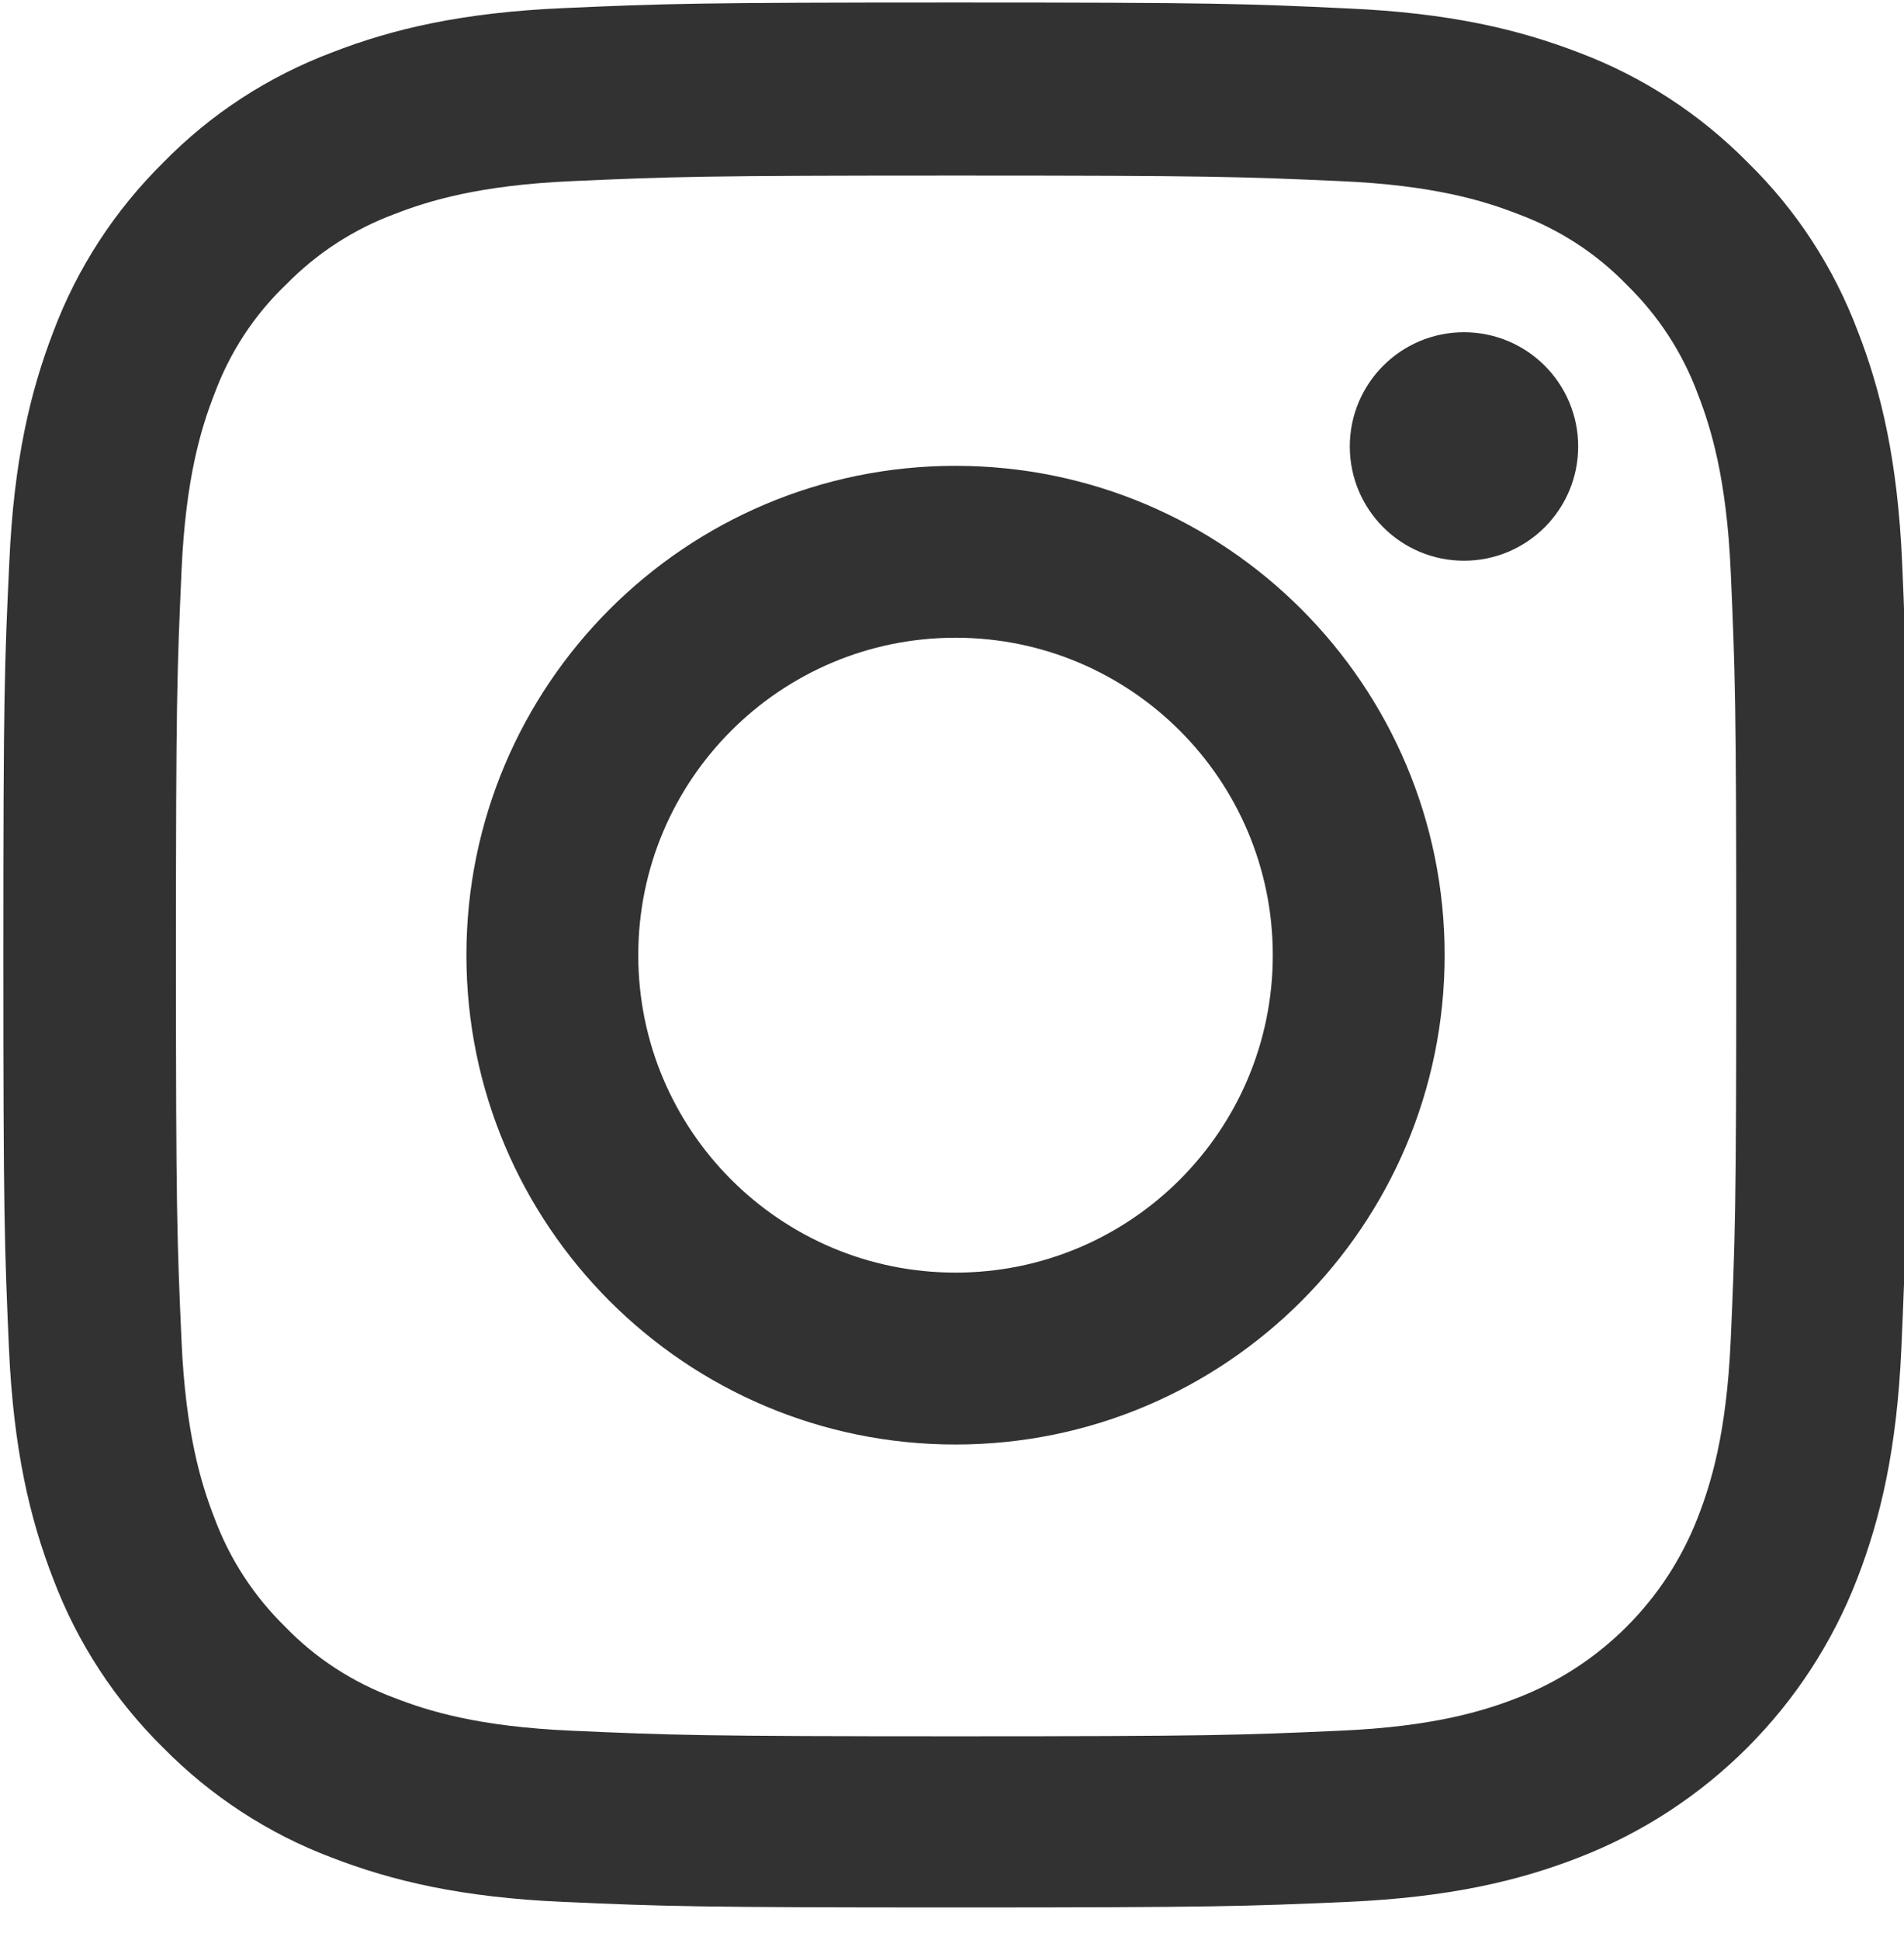 <svg width="54" height="55" viewBox="0 0 54 55" fill="none" xmlns="http://www.w3.org/2000/svg">
<g clip-path="url(#clip0_188_27150)">
<path d="M53.947 15.947C53.821 13.078 53.357 11.106 52.692 9.396C52.007 7.582 50.952 5.958 49.57 4.607C48.219 3.236 46.584 2.17 44.791 1.495C43.072 0.831 41.109 0.367 38.24 0.24C35.35 0.103 34.432 0.071 27.1 0.071C19.769 0.071 18.851 0.103 15.971 0.23C13.102 0.356 11.129 0.82 9.421 1.485C7.606 2.17 5.981 3.225 4.631 4.607C3.26 5.958 2.195 7.593 1.519 9.386C0.855 11.106 0.391 13.068 0.264 15.937C0.127 18.827 0.095 19.745 0.095 27.077C0.095 34.408 0.127 35.326 0.253 38.206C0.38 41.075 0.844 43.047 1.509 44.757C2.195 46.571 3.26 48.196 4.631 49.546C5.981 50.917 7.617 51.983 9.41 52.658C11.129 53.322 13.091 53.786 15.961 53.913C18.84 54.04 19.759 54.071 27.09 54.071C34.422 54.071 35.339 54.04 38.219 53.913C41.088 53.786 43.061 53.322 44.77 52.658C48.399 51.255 51.268 48.385 52.671 44.757C53.336 43.037 53.8 41.075 53.926 38.206C54.053 35.326 54.085 34.408 54.085 27.077C54.085 19.745 54.074 18.827 53.947 15.947ZM49.085 37.995C48.968 40.632 48.525 42.056 48.156 43.005C47.249 45.358 45.382 47.225 43.029 48.132C42.08 48.502 40.645 48.945 38.019 49.06C35.17 49.187 34.316 49.219 27.111 49.219C19.906 49.219 19.041 49.187 16.203 49.06C13.566 48.945 12.142 48.502 11.193 48.132C10.022 47.7 8.956 47.014 8.091 46.117C7.195 45.242 6.509 44.187 6.076 43.016C5.707 42.067 5.264 40.632 5.148 38.005C5.021 35.157 4.99 34.303 4.99 27.098C4.99 19.893 5.021 19.028 5.148 16.19C5.264 13.553 5.707 12.129 6.076 11.179C6.509 10.008 7.195 8.943 8.102 8.078C8.977 7.181 10.032 6.495 11.203 6.063C12.153 5.694 13.587 5.251 16.214 5.135C19.062 5.008 19.917 4.977 27.121 4.977C34.337 4.977 35.191 5.008 38.029 5.135C40.666 5.251 42.091 5.694 43.04 6.063C44.211 6.495 45.276 7.181 46.141 8.078C47.038 8.953 47.724 10.008 48.156 11.179C48.525 12.129 48.968 13.563 49.085 16.19C49.211 19.038 49.243 19.893 49.243 27.098C49.243 34.303 49.211 35.147 49.085 37.995Z" fill="#323232"/>
<path d="M27.1 13.205C19.442 13.205 13.228 19.418 13.228 27.076C13.228 34.735 19.442 40.948 27.1 40.948C34.759 40.948 40.972 34.735 40.972 27.076C40.972 19.418 34.759 13.205 27.1 13.205ZM27.1 36.075C22.132 36.075 18.102 32.045 18.102 27.076C18.102 22.108 22.132 18.078 27.1 18.078C32.069 18.078 36.098 22.108 36.098 27.076C36.098 32.045 32.069 36.075 27.1 36.075Z" fill="#323232"/>
<path d="M44.759 12.656C44.759 14.445 43.309 15.895 41.52 15.895C39.732 15.895 38.282 14.445 38.282 12.656C38.282 10.868 39.732 9.418 41.52 9.418C43.309 9.418 44.759 10.868 44.759 12.656Z" fill="#323232"/>
</g>
<defs>
<clipPath id="clip0_188_27150">
<rect width="54" height="54" fill="white" transform="translate(0 0.071)"/>
</clipPath>
</defs>
</svg>
